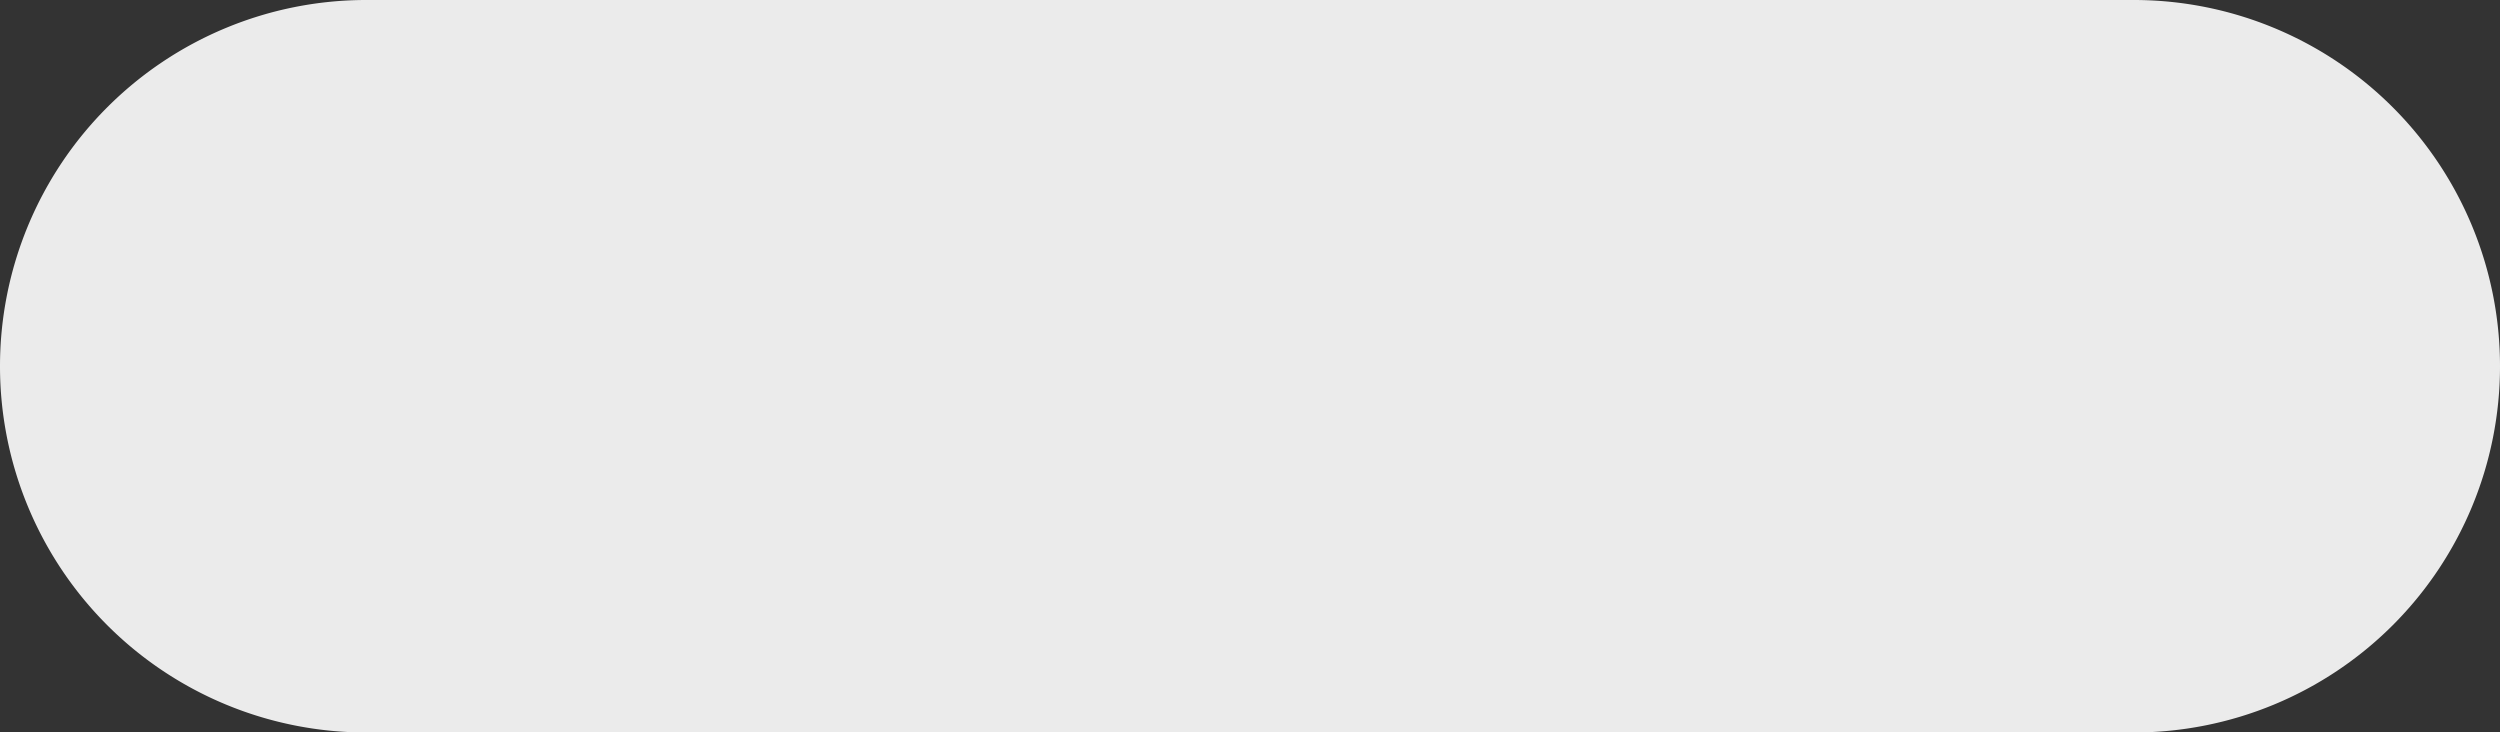 <svg xmlns="http://www.w3.org/2000/svg" width="314" height="92" viewBox="0 0 314 92">
  <rect x="0" y="0" width="314" height="92" fill="#333333" stroke="none"/>
  <defs>
    <style>
      .cls-1 {
        fill: #fff;
        fill-rule: evenodd;
        opacity: 0.9;
      }
    </style>
  </defs>
  <path id="Rounded_Rectangle_2" data-name="Rounded Rectangle 2" class="cls-1" d="M489,519H711a46,46,0,0,1,0,92H489A46,46,0,0,1,489,519Z" transform="translate(-443 -519)"/>
</svg>
